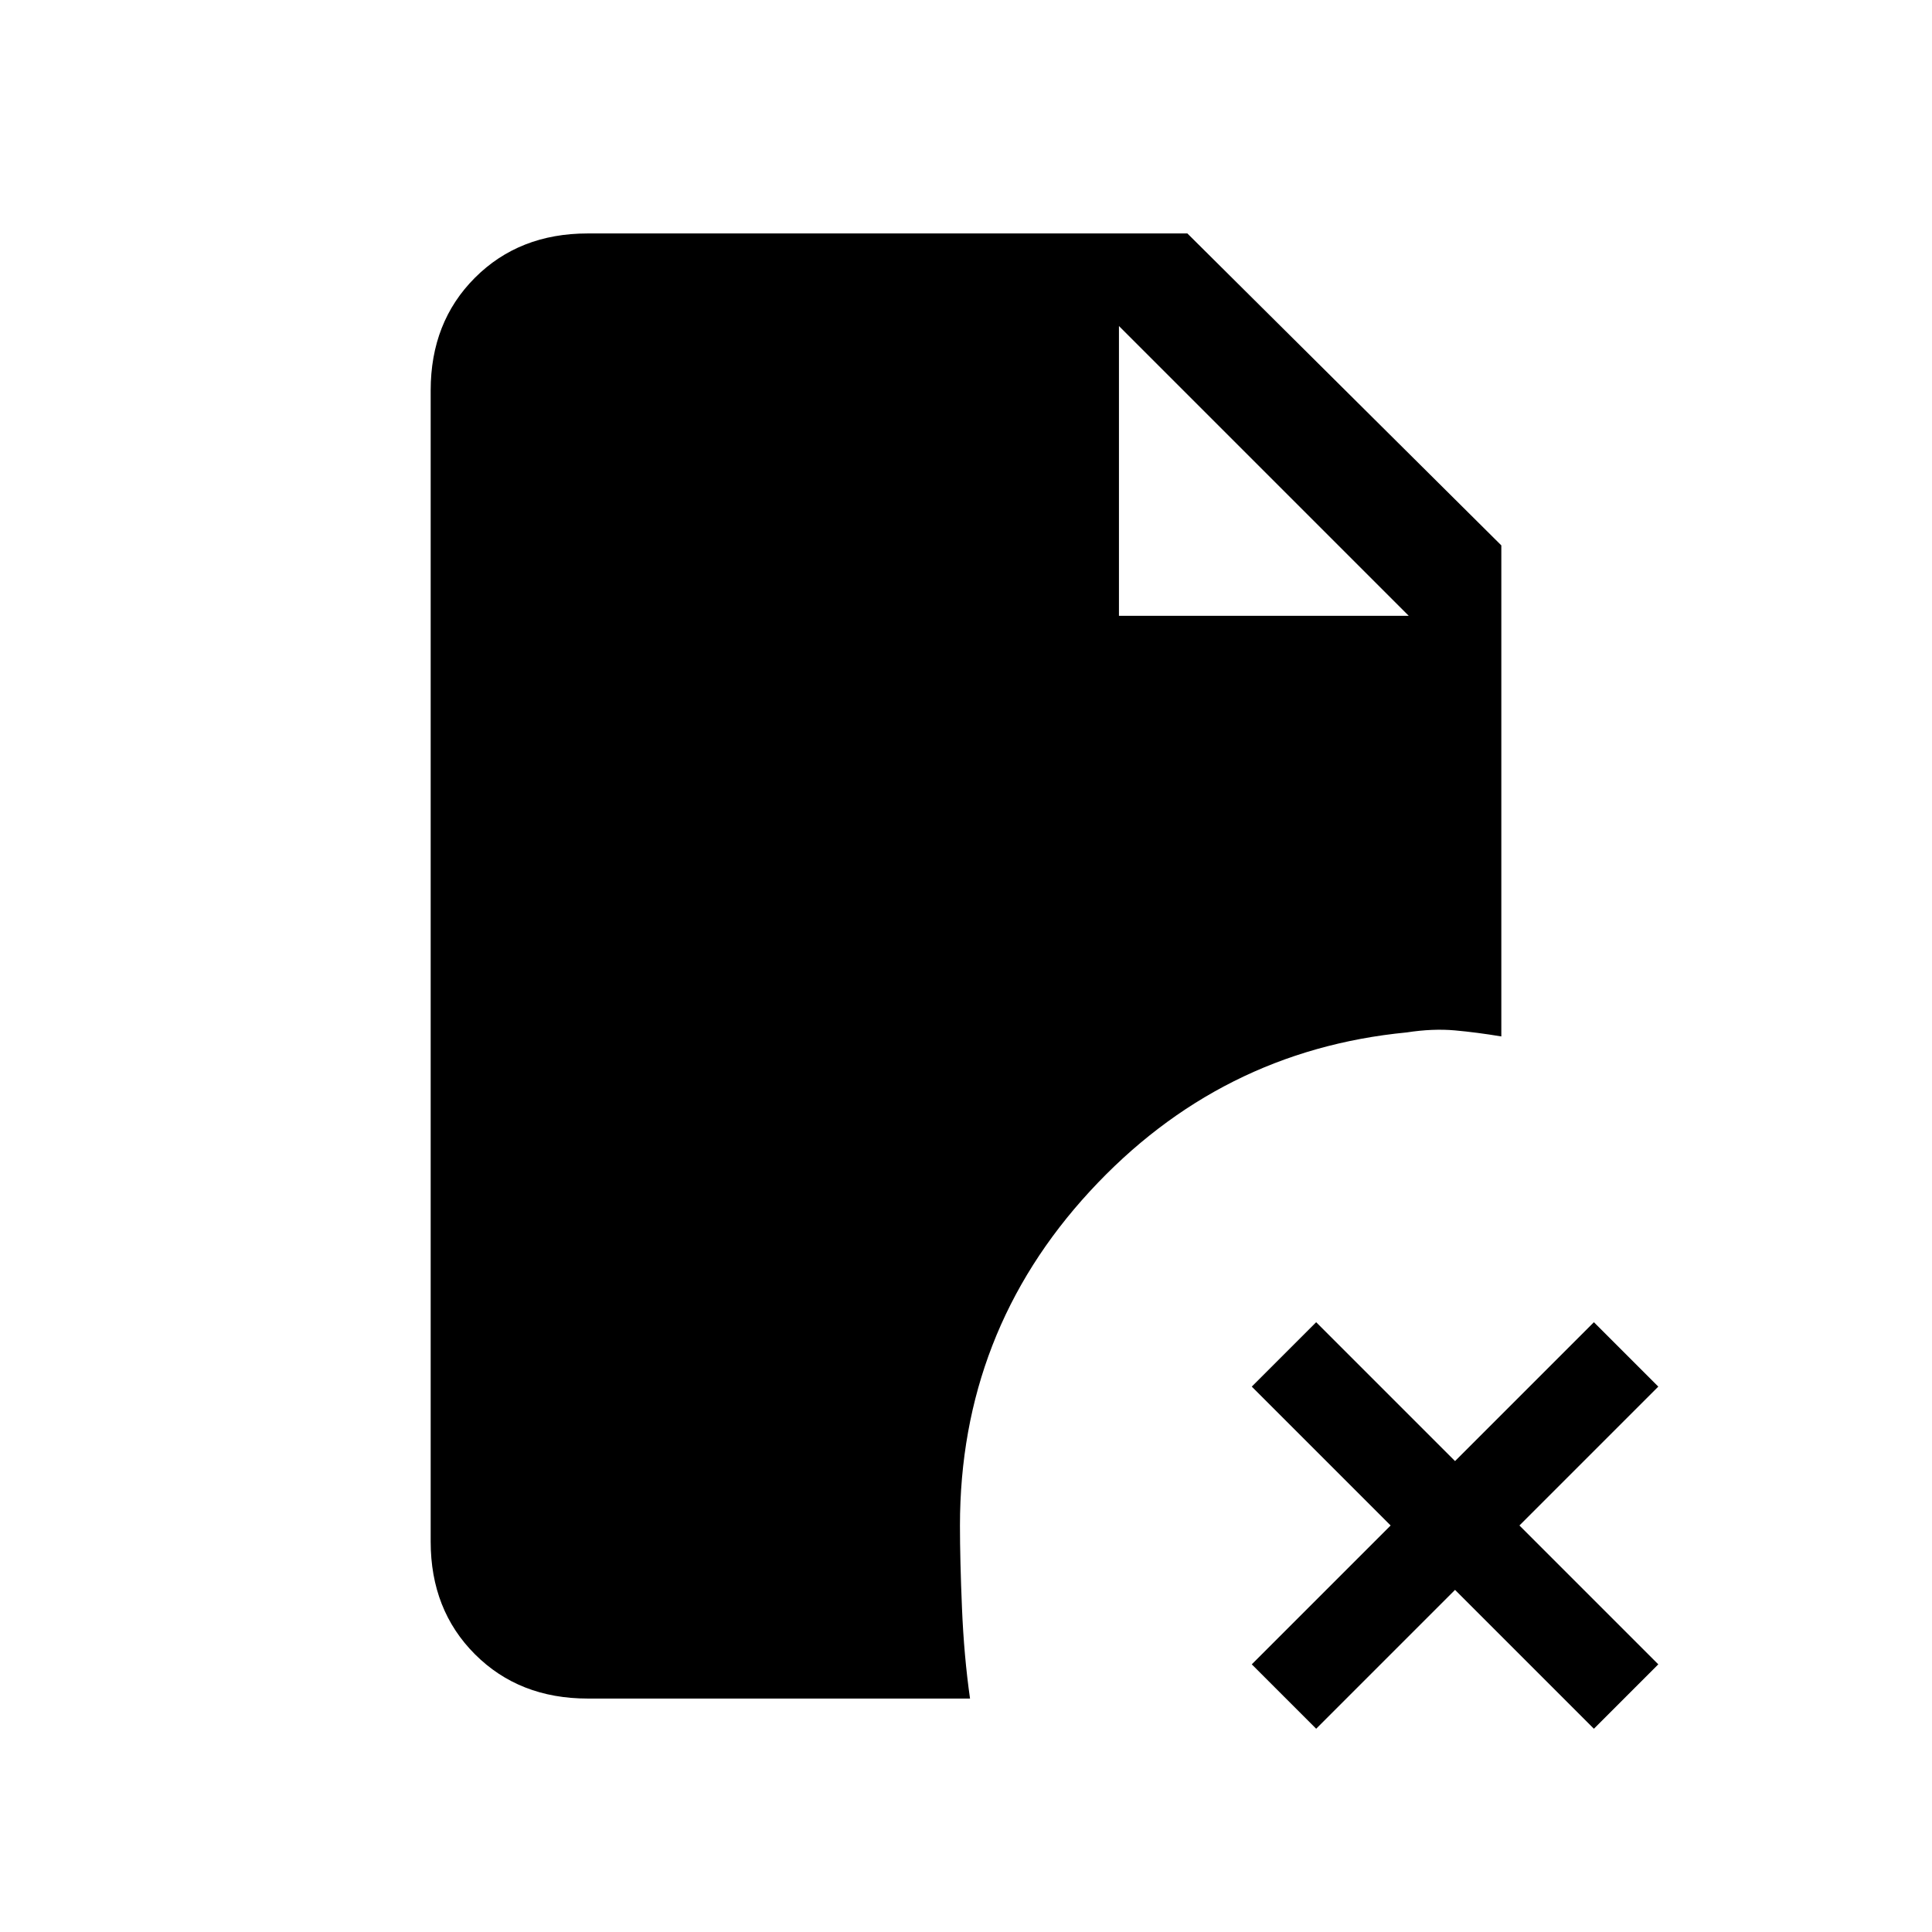 <svg xmlns="http://www.w3.org/2000/svg" height="20" viewBox="0 -960 960 960" width="20"><path d="M556-654h144L556-798v144Zm98 553-32-32 69-69-69-69 32-32 69 69 69-69 32 32-69 69 69 69-32 32-69-69-69 69Zm-362-15q-34 0-56-22t-22-56v-572q0-34 22-56t56-22h298l156 155v244q-12-2-23-3t-24 1q-93 9-157.5 79T477-202q0 17 1 41t4 45H292Z"/></svg>